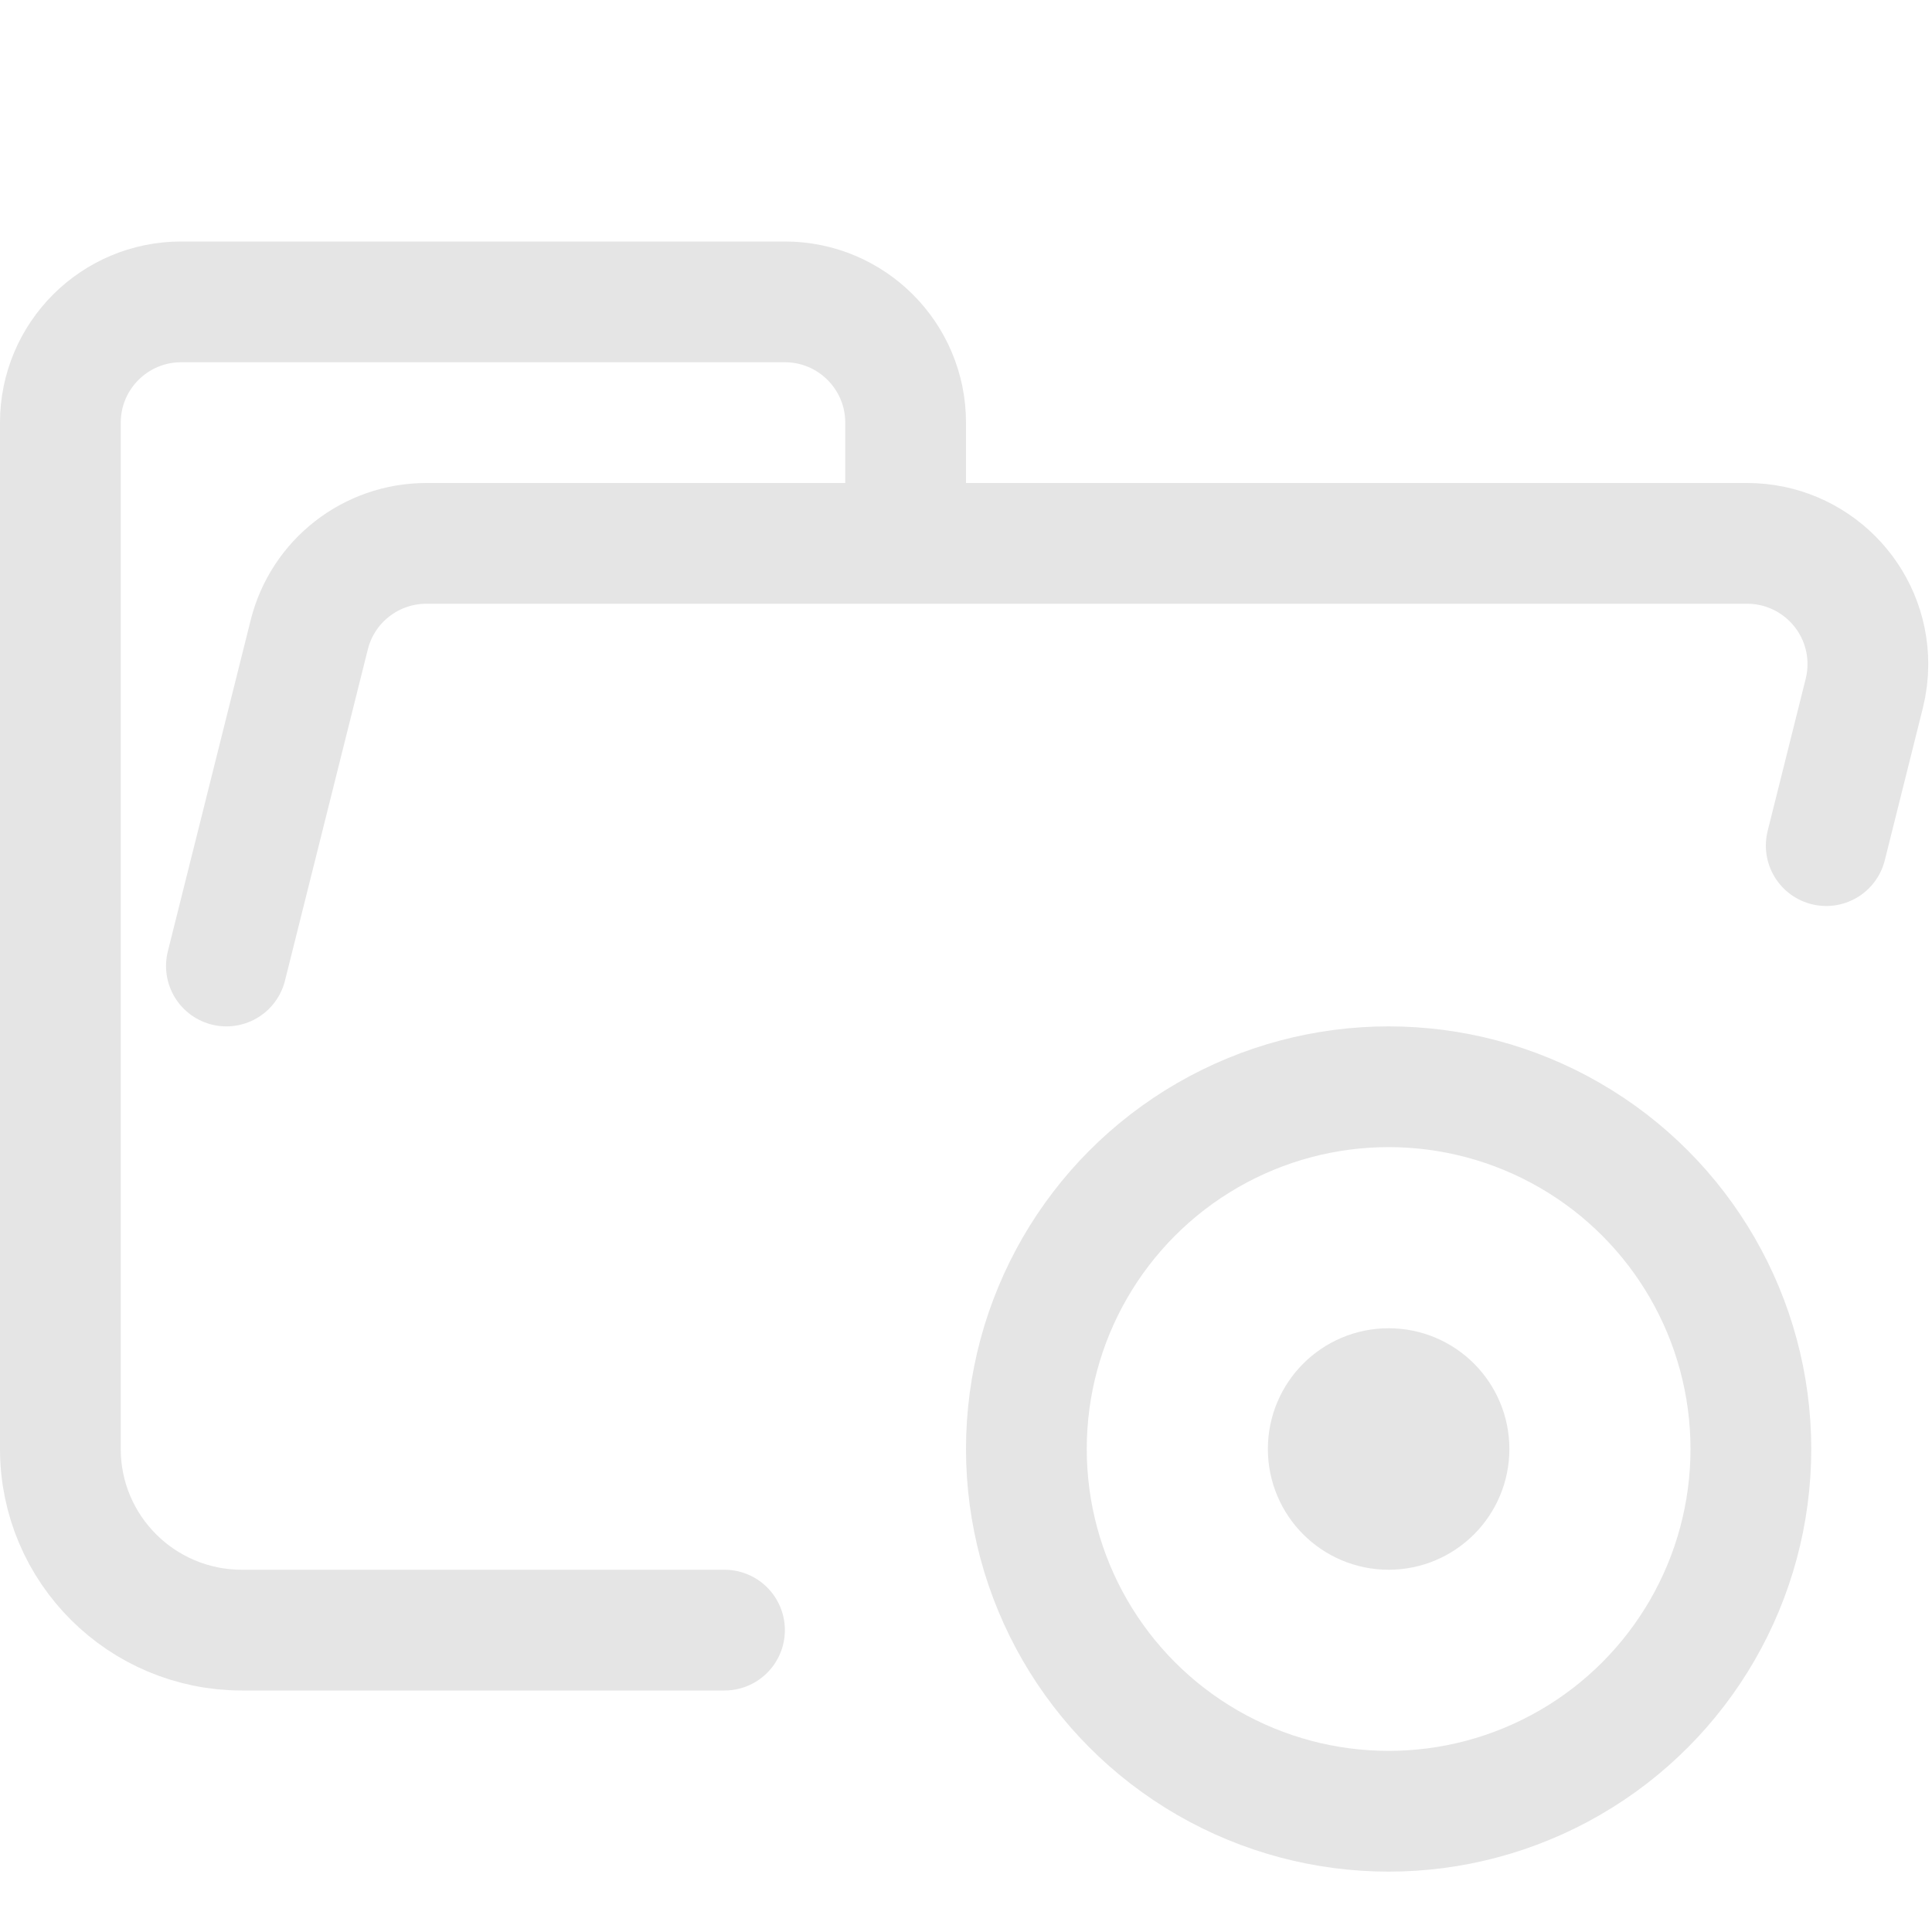 <svg xmlns="http://www.w3.org/2000/svg" width="16" height="16" viewBox="0 0 16 16">
	<path fill="none" stroke="#e5e5e5" stroke-linecap="round" stroke-linejoin="round" d="M 1.875,8 2.561,5.257 C 2.672,4.812 3.072,4.5 3.531,4.5 H 14.469 c 0.552,0 1,0.448 1,1 0,0.082 -0.01,0.163 -0.03,0.243 L 15.124,7.003 M 6,13.5 H 2.004 C 1.172,13.5 0.5,12.828 0.5,12 V 3.5 c 0,-0.552 0.448,-1 1,-1 h 5 c 0.552,0 1,0.448 1,1 v 1" />
	<circle cx="11.5" cy="12" r="3" fill="none" stroke="#e5e5e5" stroke-linecap="round" stroke-linejoin="round" />
	<circle cx="11.5" cy="12" r=".5" fill="none" stroke="#e5e5e5" stroke-linecap="round" stroke-linejoin="round" />
</svg>
